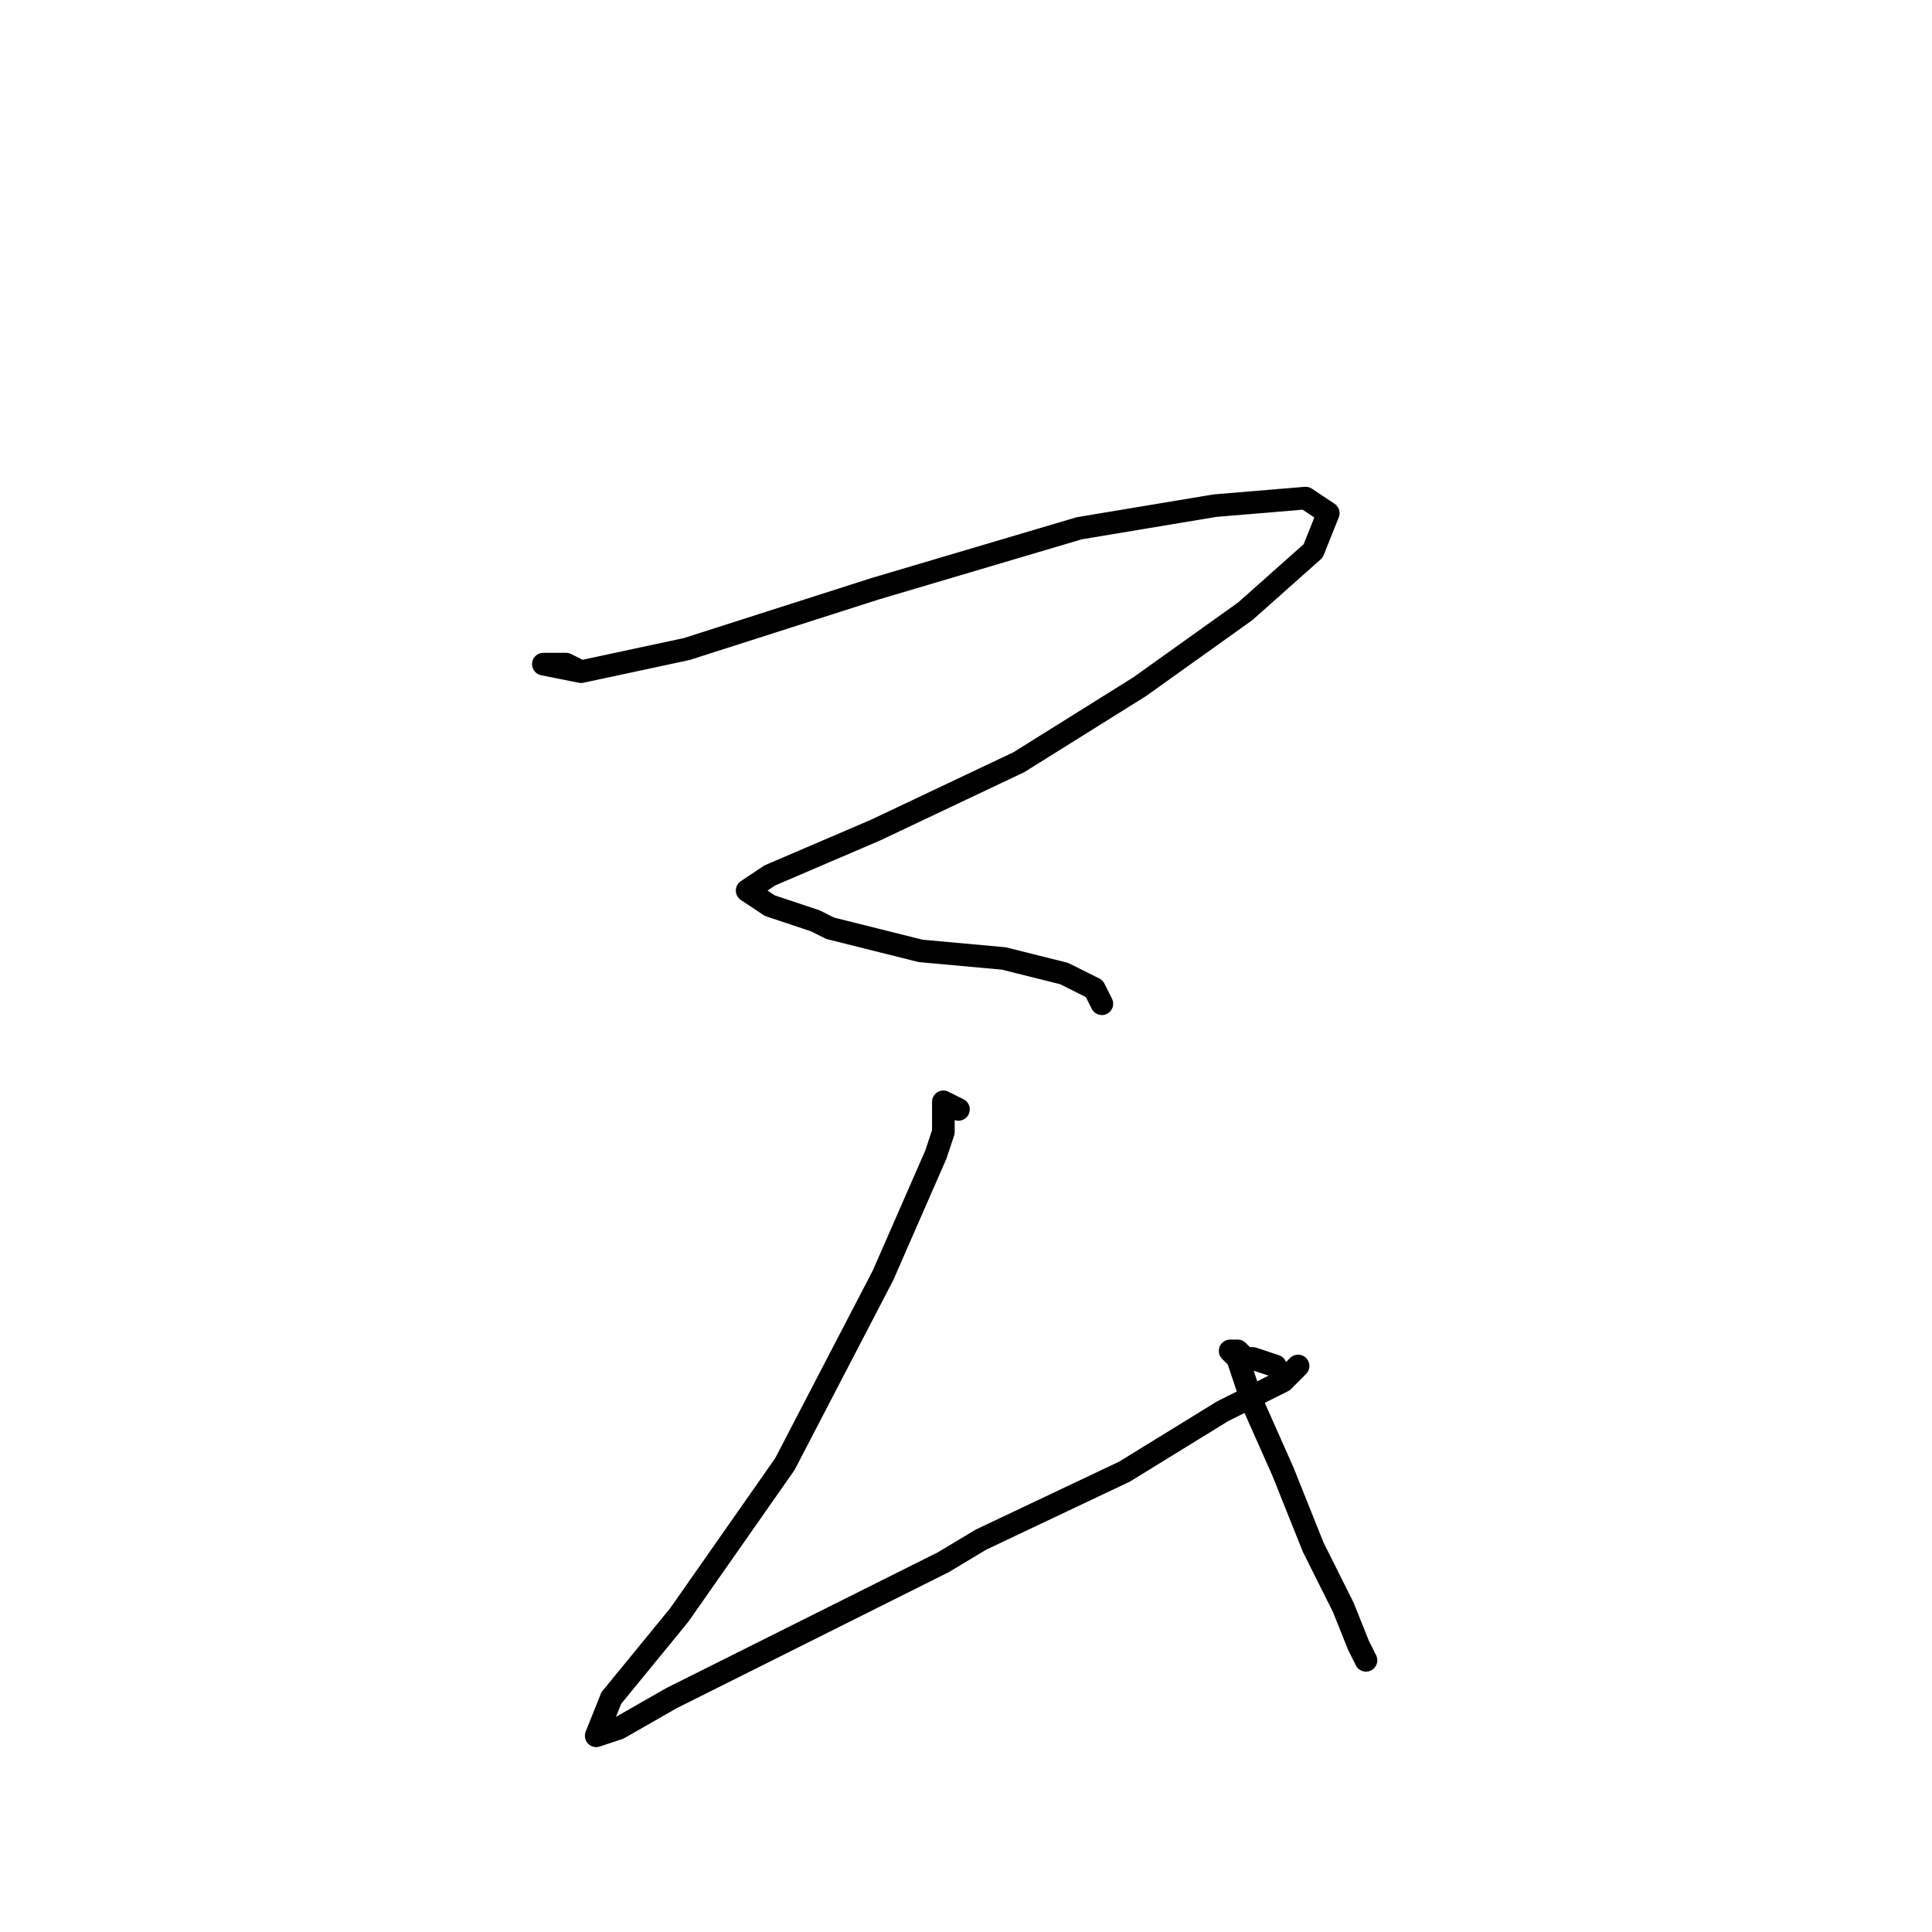 <?xml version="1.0" standalone="no"?>
    <svg width="256" height="256" xmlns="http://www.w3.org/2000/svg" version="1.1">
    <polyline stroke="black" stroke-width="3" stroke-linecap="round" fill="transparent" stroke-linejoin="round" points="77 89 75 88 72 88 77 89 91 86 116 78 143 70 161 67 173 66 176 68 174 73 165 81 151 91 135 101 116 110 102 116 99 118 102 120 108 122 110 123 122 126 133 127 141 129 145 131 146 133 146 133 " />
        <polyline stroke="black" stroke-width="3" stroke-linecap="round" fill="transparent" stroke-linejoin="round" points="127 147 125 146 125 147 125 150 124 153 117 169 104 194 90 214 81 225 79 230 82 229 89 225 93 223 111 214 125 207 130 204 149 195 162 187 170 183 172 181 172 181 " />
        <polyline stroke="black" stroke-width="3" stroke-linecap="round" fill="transparent" stroke-linejoin="round" points="169 181 166 180 165 180 164 179 163 179 164 180 166 186 170 195 174 205 178 213 180 218 181 220 181 220 " />
        </svg>